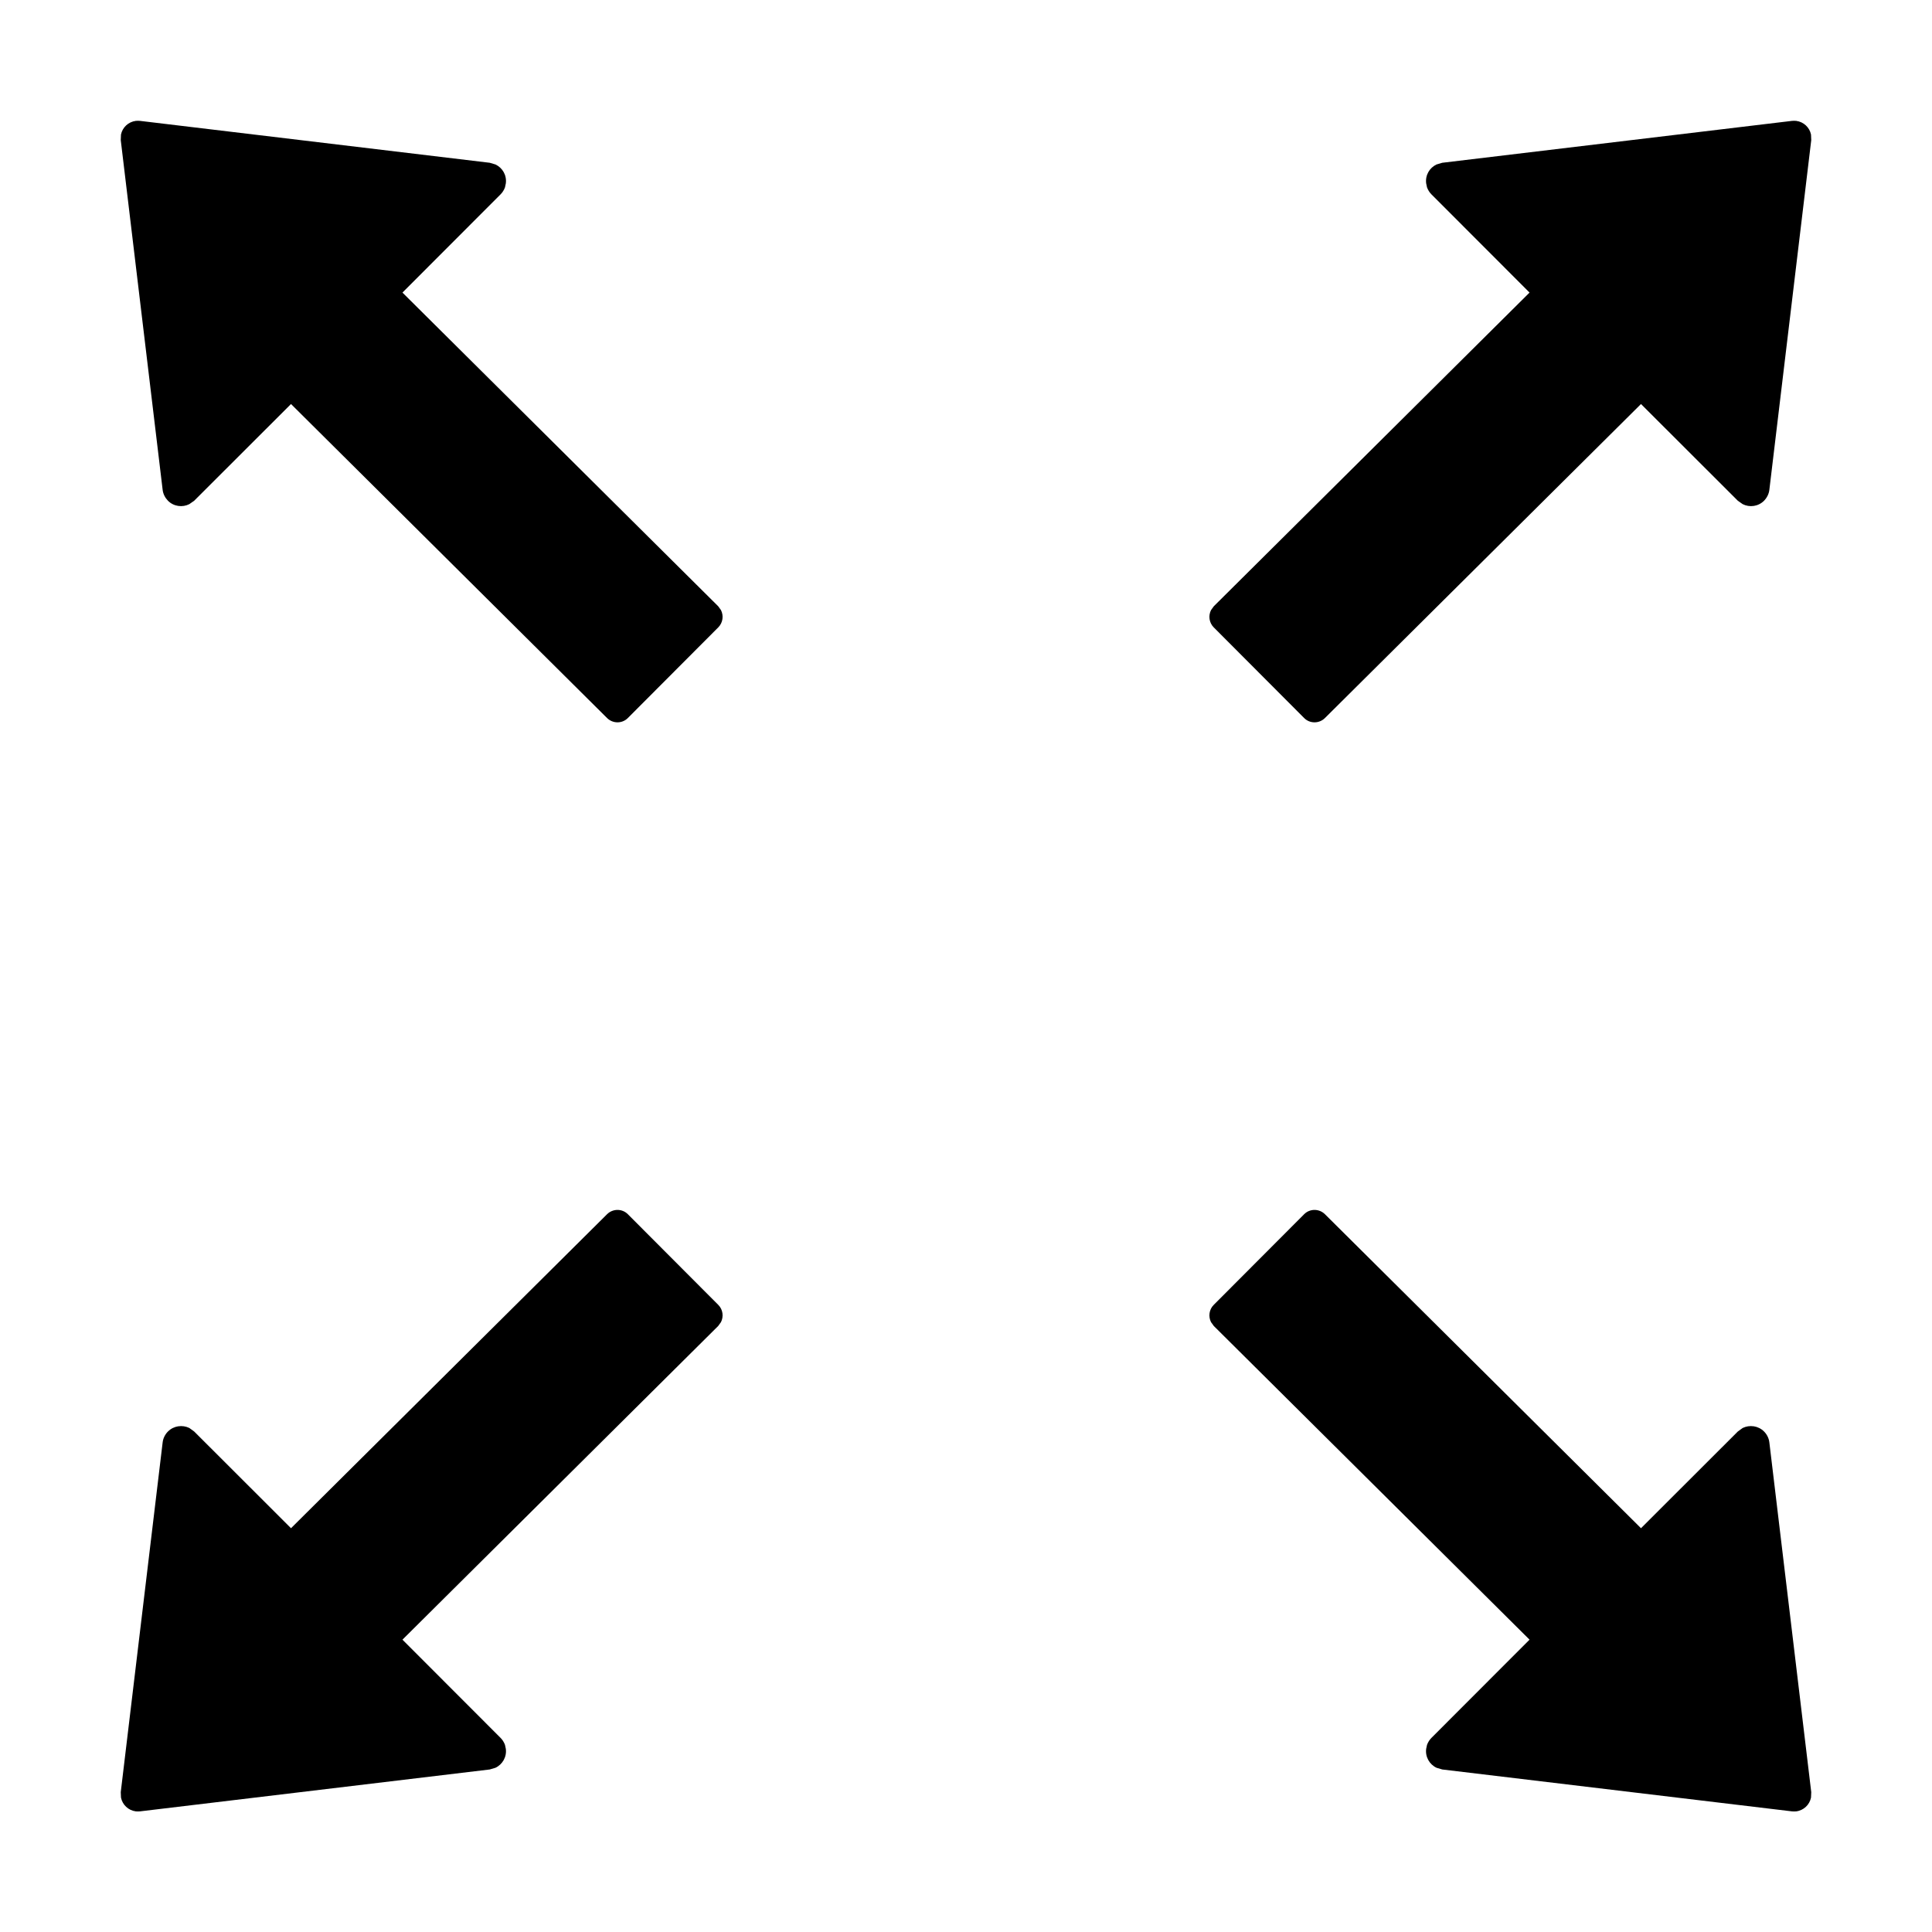 <?xml version="1.0" encoding="UTF-8"?>
<svg width="16px" height="16px" viewBox="0 0 16 16" version="1.1" xmlns="http://www.w3.org/2000/svg" xmlns:xlink="http://www.w3.org/1999/xlink">
    <title>p-fullscreen</title>
    <g id="页面-1" stroke="none" stroke-width="1" fill="none" fill-rule="evenodd">
        <g id="画板" transform="translate(-184, -1698)">
            <g id="p-fullscreen" transform="translate(184, 1698)">
                <rect id="矩形" fill="#D8D8D8" opacity="0" x="0" y="0" width="16" height="16"></rect>
                <path d="M10.8,10.056 C10.847,10.008 10.925,10.008 10.973,10.056 L10.973,10.056 L13.59,12.656 L14.392,11.855 L14.432,11.826 C14.489,11.798 14.561,11.807 14.609,11.855 C14.633,11.879 14.649,11.911 14.653,11.945 L14.653,11.945 L15,14.842 L14.998,14.887 C14.986,14.946 14.938,14.993 14.875,15.001 C14.864,15.002 14.852,15.002 14.841,15.001 L14.841,15.001 L11.944,14.654 L11.897,14.64 C11.839,14.613 11.802,14.55 11.811,14.483 L11.811,14.483 L11.818,14.45 C11.826,14.429 11.838,14.409 11.854,14.393 L11.854,14.393 L12.667,13.579 L10.052,10.981 L10.029,10.949 C10.006,10.903 10.013,10.845 10.051,10.807 L10.051,10.807 Z M5.2,10.056 L5.949,10.807 C5.987,10.845 5.994,10.903 5.971,10.949 L5.948,10.981 L3.333,13.579 L4.146,14.393 C4.162,14.409 4.174,14.429 4.182,14.45 L4.189,14.483 C4.198,14.55 4.161,14.613 4.103,14.64 L4.056,14.654 L1.159,15.001 C1.148,15.002 1.136,15.002 1.125,15.001 C1.062,14.993 1.014,14.946 1.002,14.887 L1,14.842 L1.347,11.945 C1.351,11.911 1.367,11.879 1.391,11.855 C1.439,11.807 1.511,11.798 1.568,11.826 L1.608,11.855 L2.41,12.656 L5.027,10.056 C5.075,10.008 5.153,10.008 5.2,10.056 Z M14.875,1.001 C14.938,1.009 14.986,1.056 14.998,1.114 L15,1.16 L14.653,4.057 C14.649,4.091 14.633,4.122 14.609,4.147 C14.561,4.195 14.489,4.204 14.432,4.175 L14.392,4.147 L13.59,3.346 L10.973,5.946 C10.925,5.994 10.847,5.994 10.8,5.946 L10.051,5.195 C10.013,5.156 10.006,5.099 10.029,5.053 L10.052,5.021 L12.667,2.423 L11.854,1.609 C11.838,1.593 11.826,1.573 11.818,1.552 L11.811,1.519 C11.802,1.451 11.839,1.389 11.897,1.362 L11.944,1.348 L14.841,1.001 C14.852,1 14.864,1 14.875,1.001 Z M1.142,1 L1.159,1.001 L4.056,1.348 L4.103,1.362 C4.161,1.389 4.198,1.451 4.189,1.519 L4.189,1.519 L4.182,1.552 C4.174,1.573 4.162,1.593 4.146,1.609 L4.146,1.609 L3.333,2.423 L5.948,5.021 L5.971,5.053 C5.994,5.099 5.987,5.156 5.949,5.195 L5.949,5.195 L5.2,5.946 C5.153,5.994 5.075,5.994 5.027,5.946 L5.027,5.946 L2.41,3.346 L1.608,4.147 L1.568,4.175 C1.511,4.204 1.439,4.195 1.391,4.147 C1.367,4.122 1.351,4.091 1.347,4.057 L1.347,4.057 L1,1.16 L1.002,1.114 C1.014,1.056 1.062,1.009 1.125,1.001 C1.136,1 1.148,1 1.159,1.001 Z" id="形状结合" fill="#000000"></path>
            </g>
        </g>
    </g>
</svg>